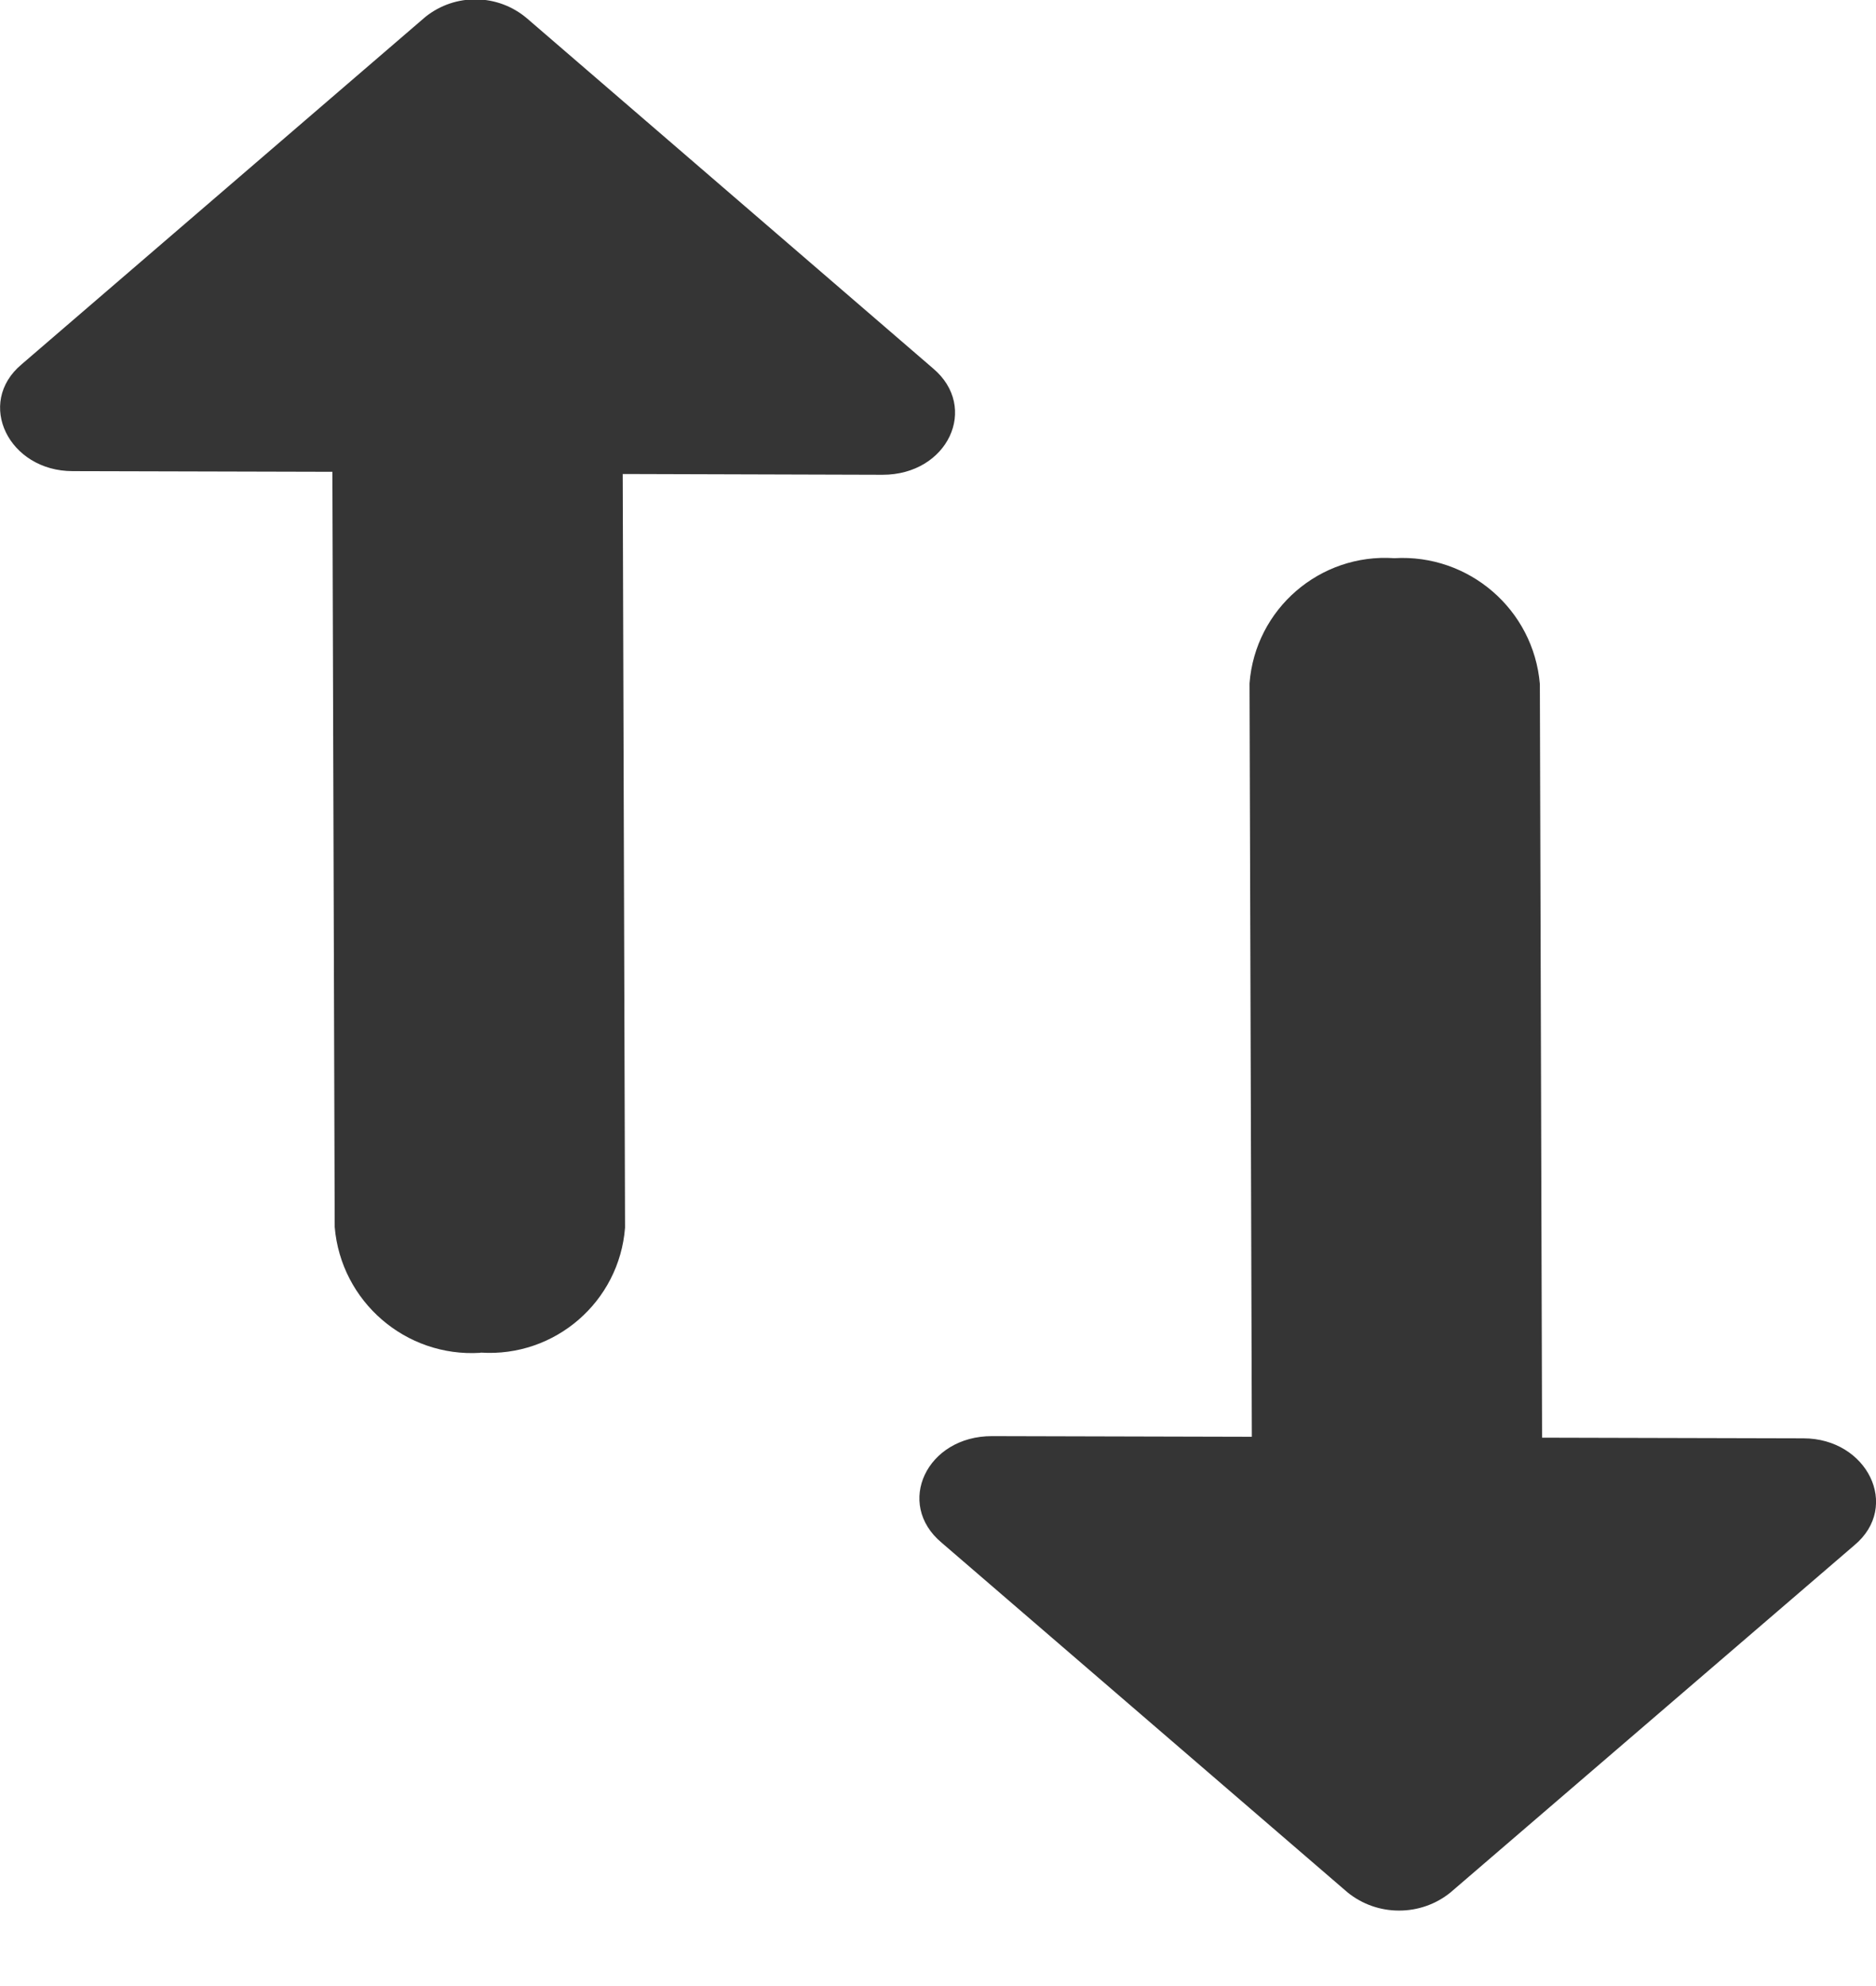 <?xml version="1.0" encoding="UTF-8"?>
<svg width="17px" height="18px" viewBox="0 0 17 18" version="1.1" xmlns="http://www.w3.org/2000/svg" xmlns:xlink="http://www.w3.org/1999/xlink">
    <title>Shape</title>
    <g id="Page-1" stroke="none" stroke-width="1" fill="none" fill-rule="evenodd">
        <path d="M12.211,17.151 L8.532,13.981 C8.11,13.628 8.397,13.015 8.99,13.016 L11.344,13.022 L11.323,6.193 C11.375,5.519 11.961,5.013 12.635,5.059 C13.311,5.019 13.897,5.525 13.954,6.2 L13.974,13.03 L16.342,13.036 C16.919,13.036 17.226,13.652 16.805,14.004 L13.145,17.151 C13.014,17.258 12.849,17.316 12.68,17.316 C12.51,17.317 12.344,17.259 12.211,17.151 L12.211,17.151 Z M4.352,12.261 C3.676,12.303 3.09,11.796 3.033,11.121 L3.012,4.276 L0.658,4.27 C0.081,4.27 -0.224,3.654 0.196,3.302 L3.855,0.153 C4.126,-0.064 4.512,-0.058 4.776,0.167 L8.454,3.338 C8.876,3.692 8.589,4.304 7.997,4.303 L5.643,4.296 L5.664,11.127 C5.612,11.798 5.029,12.303 4.357,12.259 L4.352,12.261 Z" id="Shape" fill="#353535" fill-rule="nonzero"></path>
    </g>
</svg>
